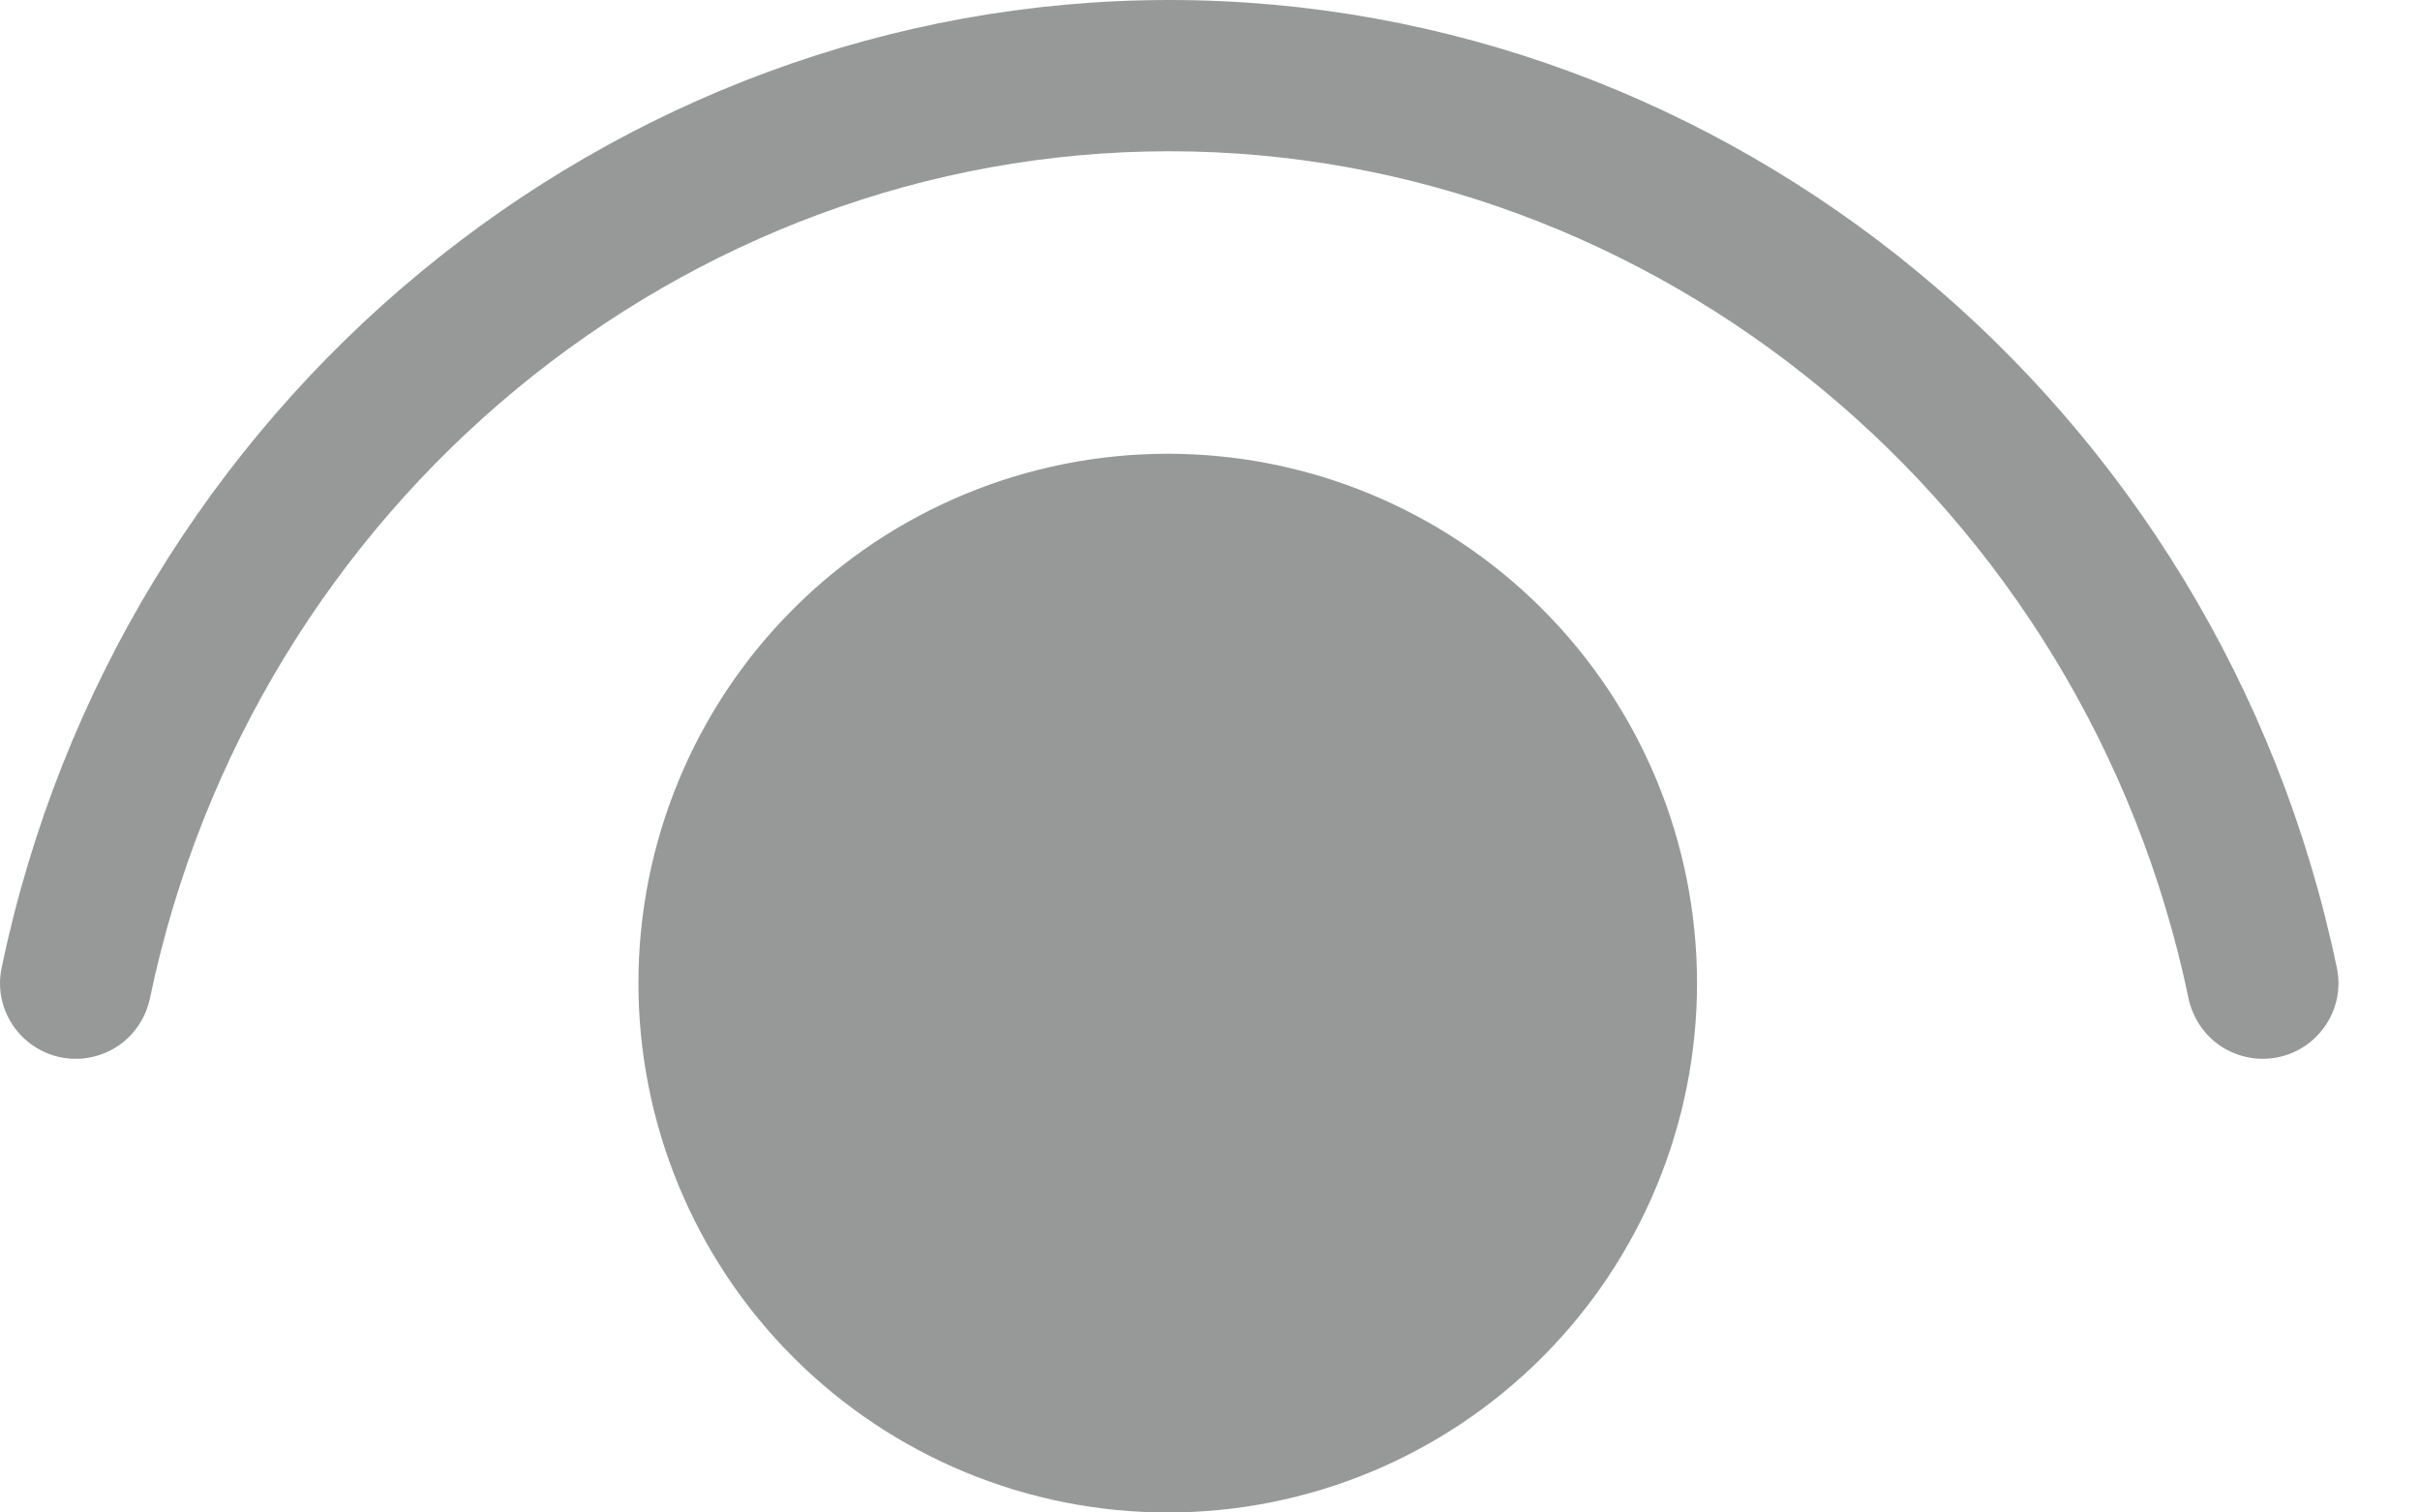 <svg width="16" height="10" viewBox="0 0 16 10" fill="none" xmlns="http://www.w3.org/2000/svg">
<path d="M0.991 6.602C1.673 3.327 4.524 1 7.731 1C10.937 1 13.787 3.327 14.47 6.602C14.498 6.732 14.575 6.846 14.686 6.919C14.797 6.991 14.933 7.017 15.062 6.99C15.193 6.963 15.306 6.885 15.379 6.774C15.452 6.663 15.478 6.528 15.45 6.398C14.674 2.673 11.424 0 7.731 0C4.038 0 0.788 2.673 0.011 6.398C-0.017 6.528 0.009 6.663 0.082 6.774C0.155 6.885 0.269 6.963 0.399 6.99C0.528 7.017 0.664 6.991 0.775 6.919C0.886 6.846 0.963 6.732 0.991 6.602ZM7.721 3C8.649 3 9.539 3.369 10.195 4.025C10.852 4.681 11.22 5.572 11.22 6.5C11.22 7.428 10.852 8.319 10.195 8.975C9.539 9.631 8.649 10 7.721 10C6.792 10 5.902 9.631 5.246 8.975C4.589 8.319 4.221 7.428 4.221 6.5C4.221 5.572 4.589 4.681 5.246 4.025C5.902 3.369 6.792 3 7.721 3Z" fill="#303233" fill-opacity="0.5"/>
</svg>

